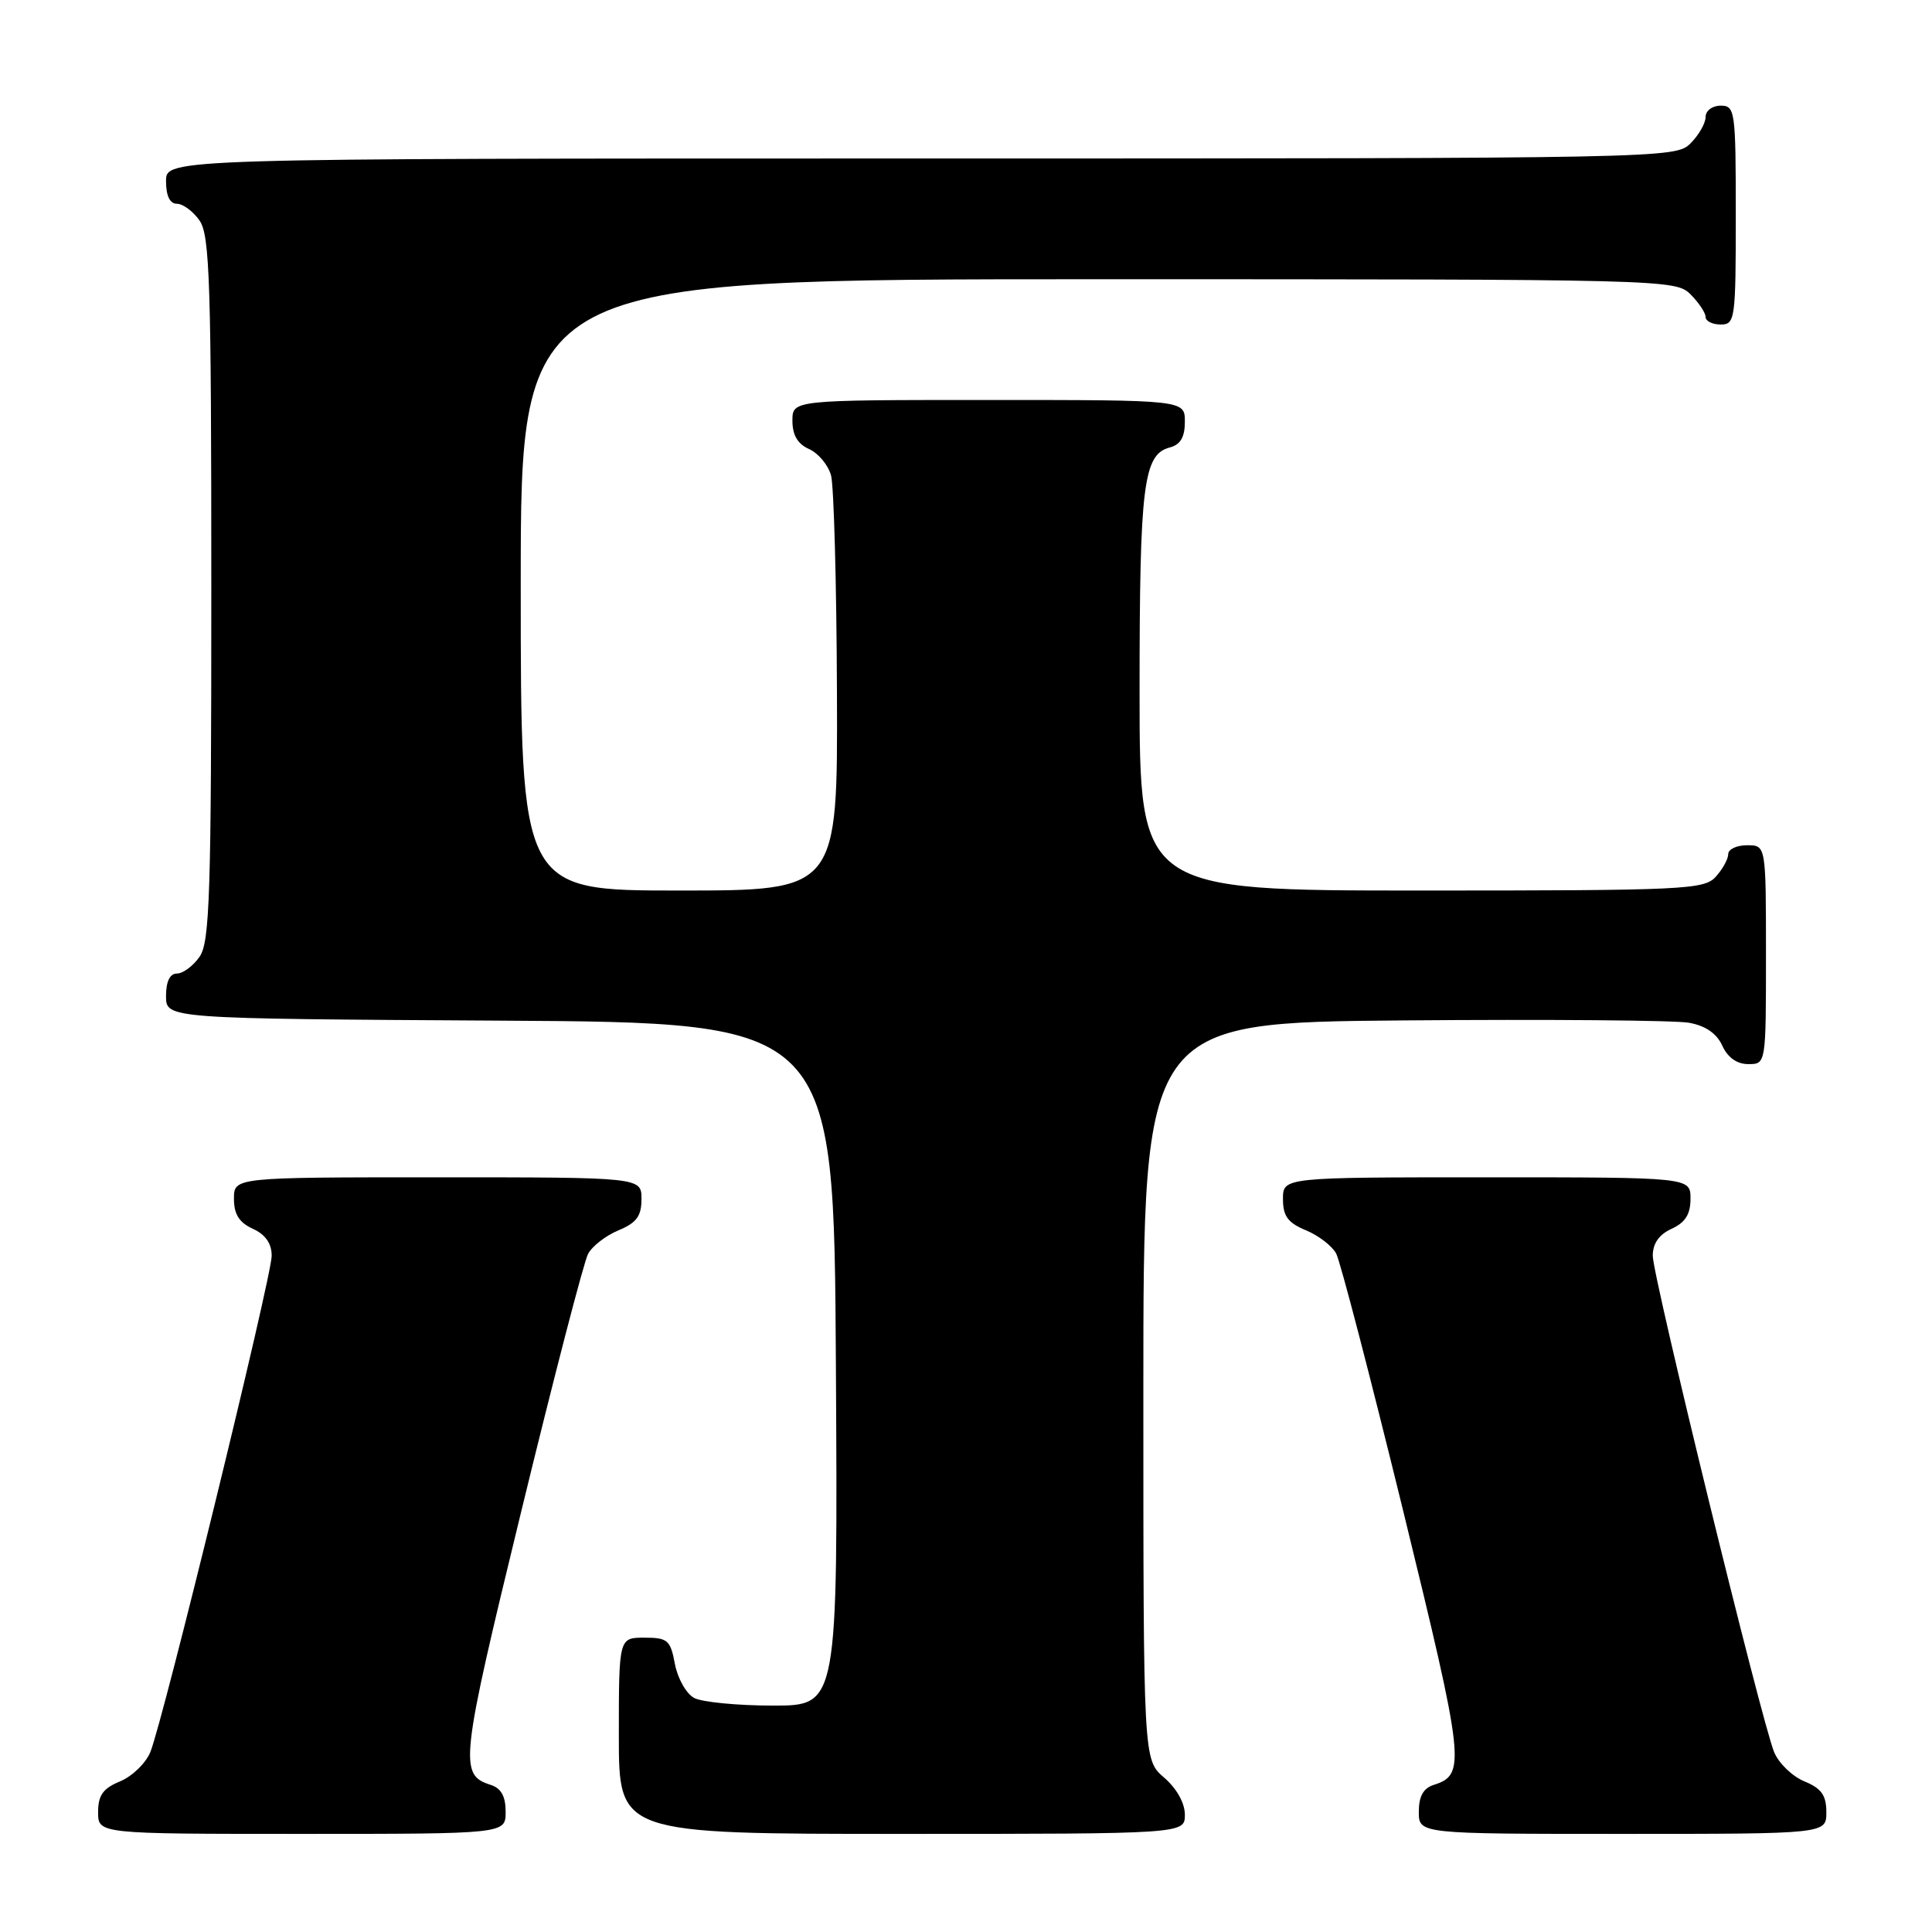 <?xml version="1.0" encoding="UTF-8" standalone="no"?>
<!DOCTYPE svg PUBLIC "-//W3C//DTD SVG 1.1//EN" "http://www.w3.org/Graphics/SVG/1.1/DTD/svg11.dtd" >
<svg xmlns="http://www.w3.org/2000/svg" xmlns:xlink="http://www.w3.org/1999/xlink" version="1.1" viewBox="0 0 256 256">
 <g >
 <path fill="currentColor"
d=" M 67.00 240.07 C 67.00 238.01 66.40 236.94 65.00 236.50 C 60.79 235.16 60.99 233.45 69.07 200.26 C 73.38 182.53 77.37 167.18 77.92 166.15 C 78.47 165.12 80.29 163.71 81.96 163.02 C 84.35 162.03 85.00 161.14 85.00 158.88 C 85.00 156.00 85.00 156.00 58.00 156.00 C 31.00 156.00 31.00 156.00 31.00 158.84 C 31.00 160.90 31.69 161.99 33.50 162.82 C 35.17 163.58 36.00 164.76 36.00 166.40 C 36.00 169.16 21.60 228.06 19.92 232.16 C 19.32 233.63 17.52 235.37 15.91 236.04 C 13.65 236.97 13.00 237.88 13.00 240.12 C 13.00 243.00 13.00 243.00 40.00 243.00 C 67.00 243.00 67.00 243.00 67.00 240.07 Z  M 157.00 240.45 C 157.00 238.91 155.91 236.97 154.25 235.54 C 151.50 233.17 151.50 233.17 151.50 184.34 C 151.50 135.50 151.50 135.50 186.00 135.21 C 204.97 135.05 221.98 135.19 223.80 135.52 C 225.98 135.91 227.47 136.93 228.21 138.55 C 228.93 140.13 230.15 141.00 231.66 141.00 C 234.00 141.00 234.00 141.00 234.00 126.50 C 234.00 112.00 234.00 112.00 231.50 112.00 C 230.12 112.00 229.00 112.53 229.00 113.17 C 229.00 113.82 228.26 115.17 227.35 116.17 C 225.80 117.88 223.25 118.00 188.35 118.00 C 151.00 118.00 151.00 118.00 151.00 91.57 C 151.00 64.24 151.50 60.20 155.01 59.29 C 156.42 58.92 157.00 57.92 157.00 55.88 C 157.00 53.00 157.00 53.00 131.00 53.00 C 105.00 53.00 105.00 53.00 105.00 55.76 C 105.00 57.65 105.70 58.84 107.22 59.51 C 108.44 60.06 109.74 61.62 110.12 63.00 C 110.49 64.38 110.85 77.31 110.90 91.75 C 111.00 118.00 111.00 118.00 90.00 118.00 C 69.00 118.00 69.00 118.00 69.00 77.50 C 69.00 37.00 69.00 37.00 145.50 37.00 C 220.67 37.00 222.03 37.03 224.00 39.00 C 225.10 40.10 226.00 41.45 226.00 42.00 C 226.00 42.55 226.90 43.00 228.00 43.00 C 229.91 43.00 230.00 42.33 230.00 28.50 C 230.00 14.67 229.91 14.00 228.00 14.00 C 226.89 14.00 226.00 14.67 226.00 15.50 C 226.00 16.33 225.10 17.90 224.00 19.00 C 222.03 20.97 220.67 21.00 122.00 21.00 C 22.00 21.00 22.00 21.00 22.00 24.00 C 22.00 25.95 22.51 27.00 23.44 27.00 C 24.24 27.00 25.59 28.00 26.44 29.22 C 27.80 31.16 28.00 37.48 28.00 78.00 C 28.00 118.52 27.80 124.84 26.44 126.78 C 25.59 128.00 24.24 129.00 23.44 129.00 C 22.51 129.00 22.00 130.05 22.00 131.99 C 22.00 134.98 22.00 134.98 66.25 135.24 C 110.50 135.50 110.50 135.50 110.76 180.75 C 111.02 226.00 111.02 226.00 102.44 226.00 C 97.73 226.00 93.02 225.54 91.98 224.99 C 90.94 224.43 89.79 222.41 89.43 220.49 C 88.84 217.32 88.47 217.00 85.39 217.00 C 82.00 217.00 82.00 217.00 82.00 230.00 C 82.00 243.00 82.00 243.00 119.50 243.00 C 157.00 243.00 157.00 243.00 157.00 240.45 Z  M 242.00 240.12 C 242.00 237.88 241.35 236.97 239.09 236.04 C 237.48 235.37 235.68 233.63 235.08 232.16 C 233.40 228.06 219.00 169.16 219.00 166.40 C 219.00 164.76 219.83 163.58 221.50 162.82 C 223.31 161.99 224.00 160.90 224.00 158.84 C 224.00 156.00 224.00 156.00 197.00 156.00 C 170.00 156.00 170.00 156.00 170.00 158.88 C 170.00 161.14 170.65 162.03 173.04 163.02 C 174.71 163.71 176.52 165.10 177.05 166.10 C 177.59 167.11 181.58 182.45 185.93 200.20 C 194.07 233.49 194.26 235.15 190.00 236.50 C 188.60 236.94 188.00 238.01 188.00 240.07 C 188.00 243.00 188.00 243.00 215.00 243.00 C 242.00 243.00 242.00 243.00 242.00 240.12 Z "/>
</g>
</svg>